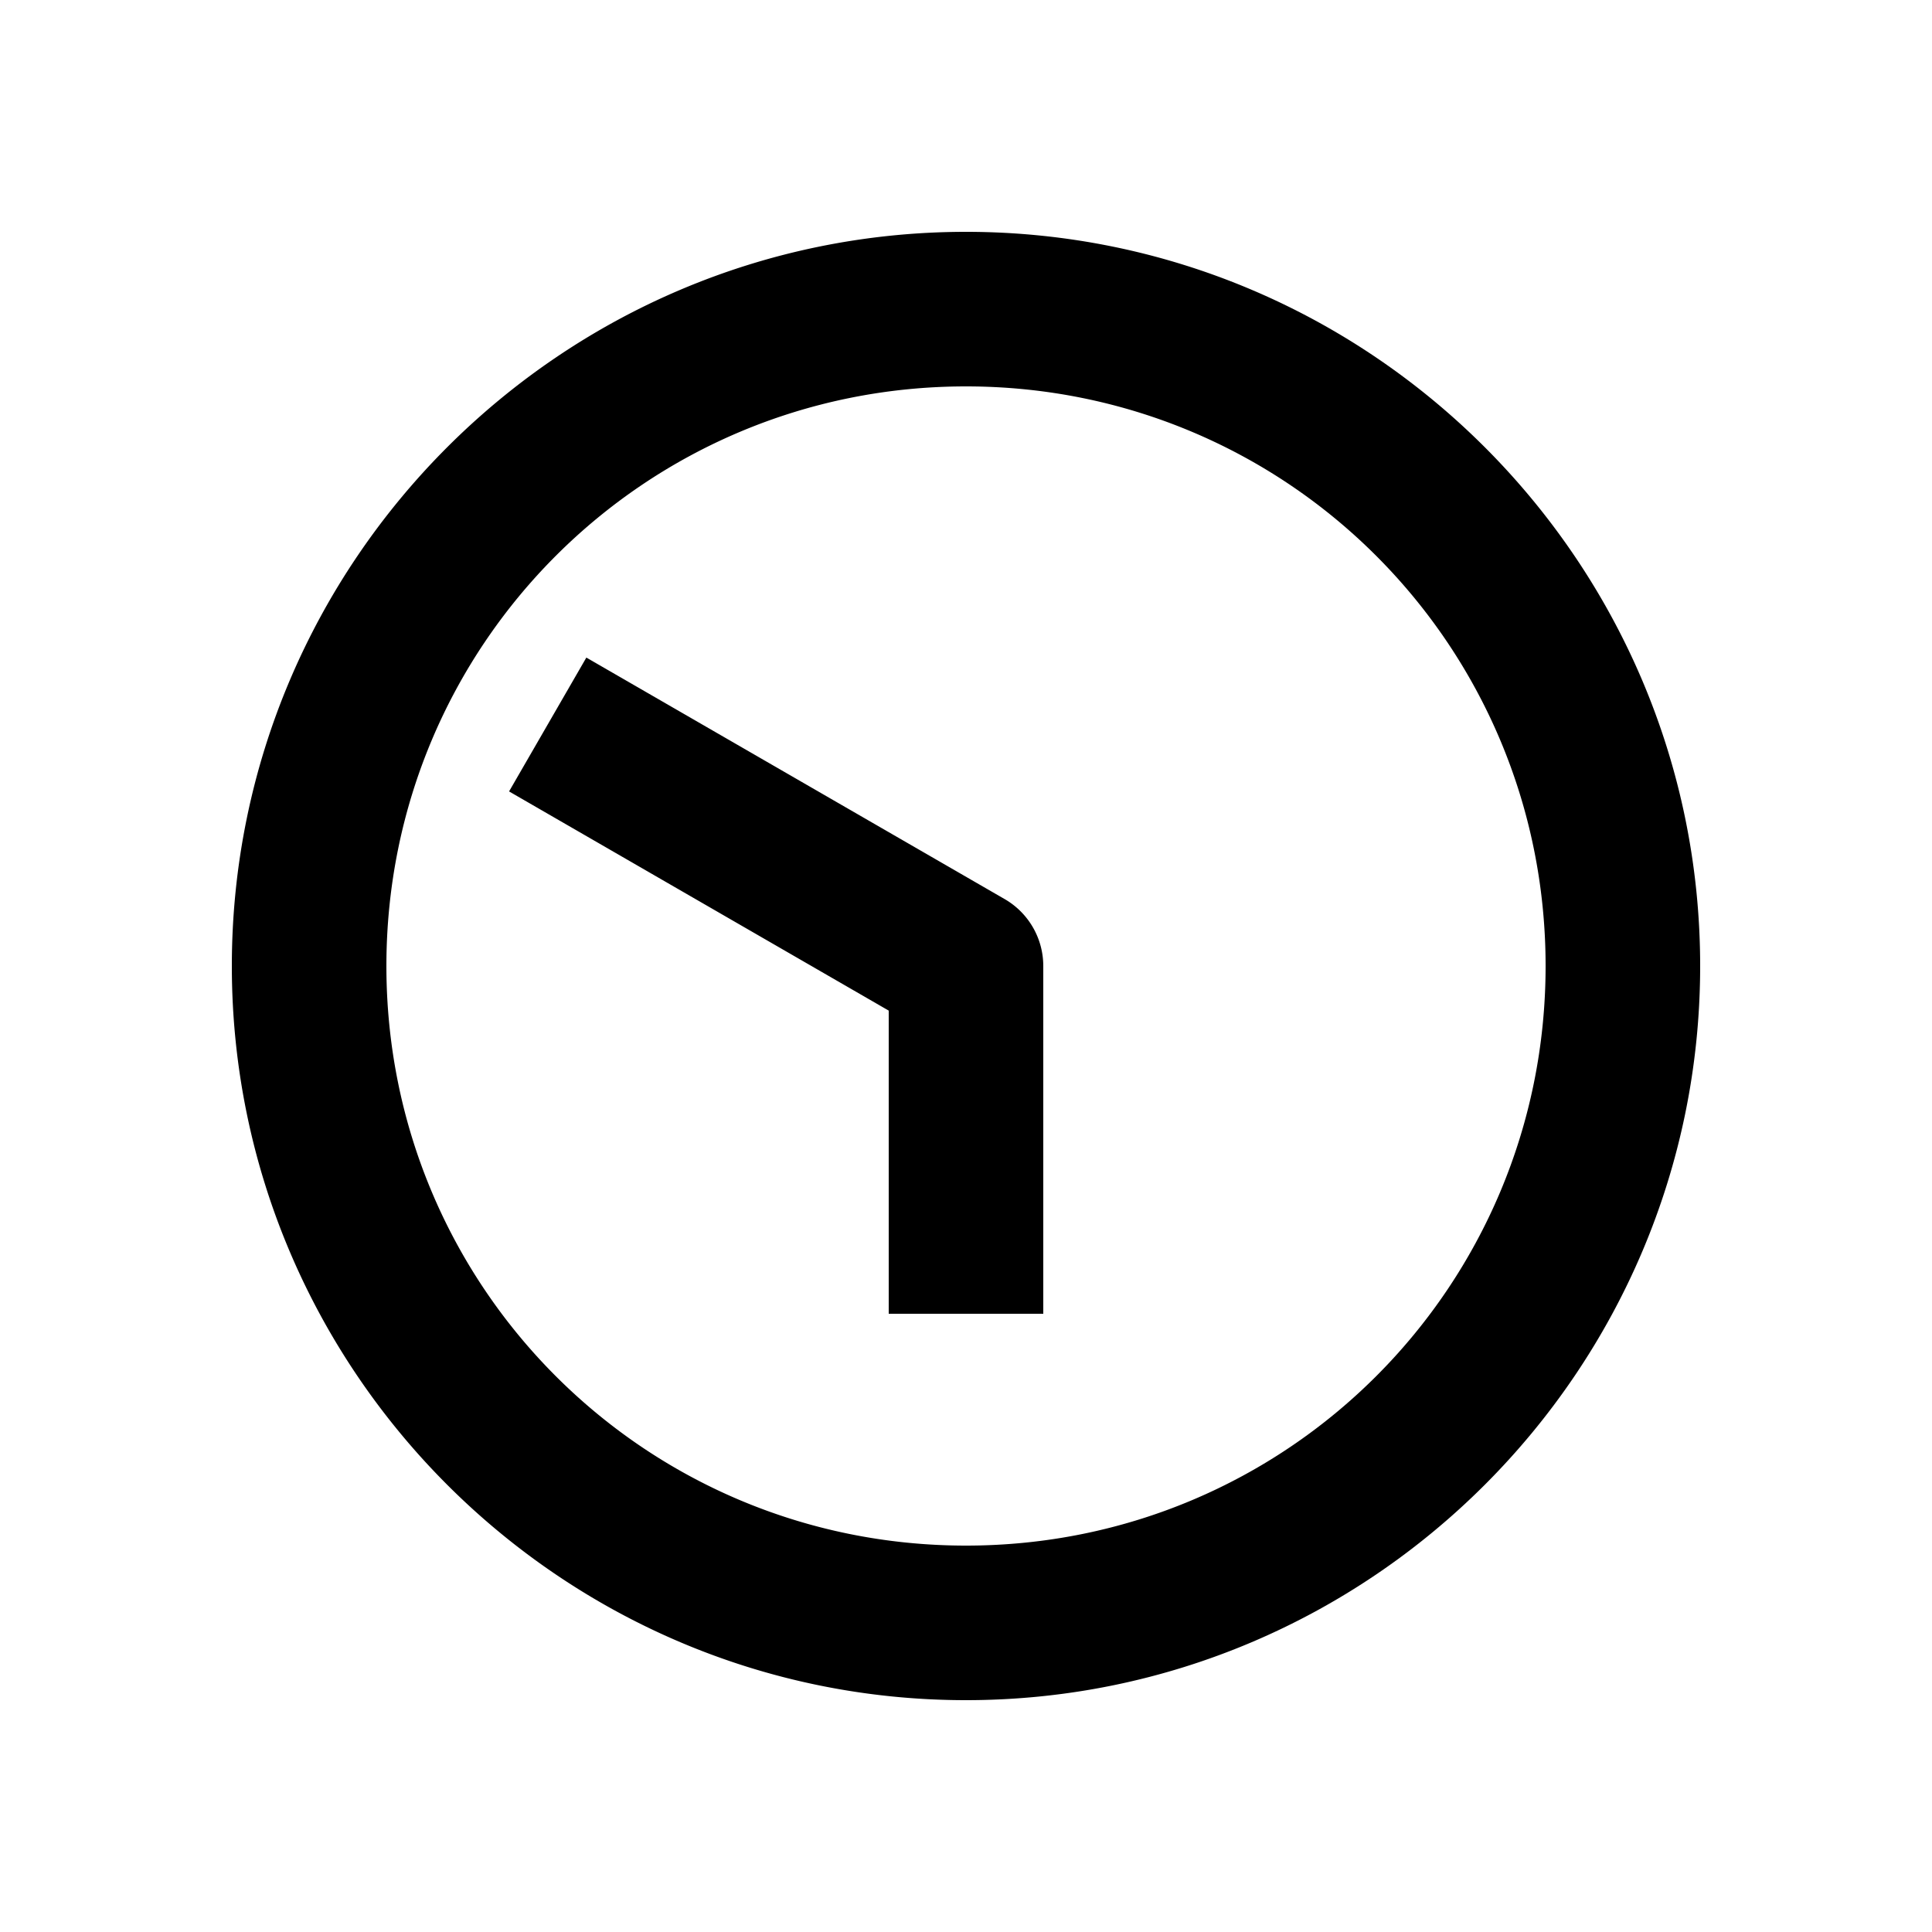 <svg xmlns="http://www.w3.org/2000/svg" width="1000" height="1000"><path d="m90.36-236.506-20 34.64L-23.095-40H-180v80H0a40.004 40.004 0 0 0 34.64-20l105-181.865 20-34.64zM380 0c0-209.394-170.606-380-380-380S-380-209.394-380 0-209.394 380 0 380 380 209.394 380 0Zm-80 0c0 166.159-133.841 300-300 300S-300 166.159-300 0-166.159-300 0-300 300-166.159 300 0z" style="-inkscape-stroke:none" transform="rotate(-90 500 0)" stroke-linecap="square" stroke-linejoin="round"/></svg>